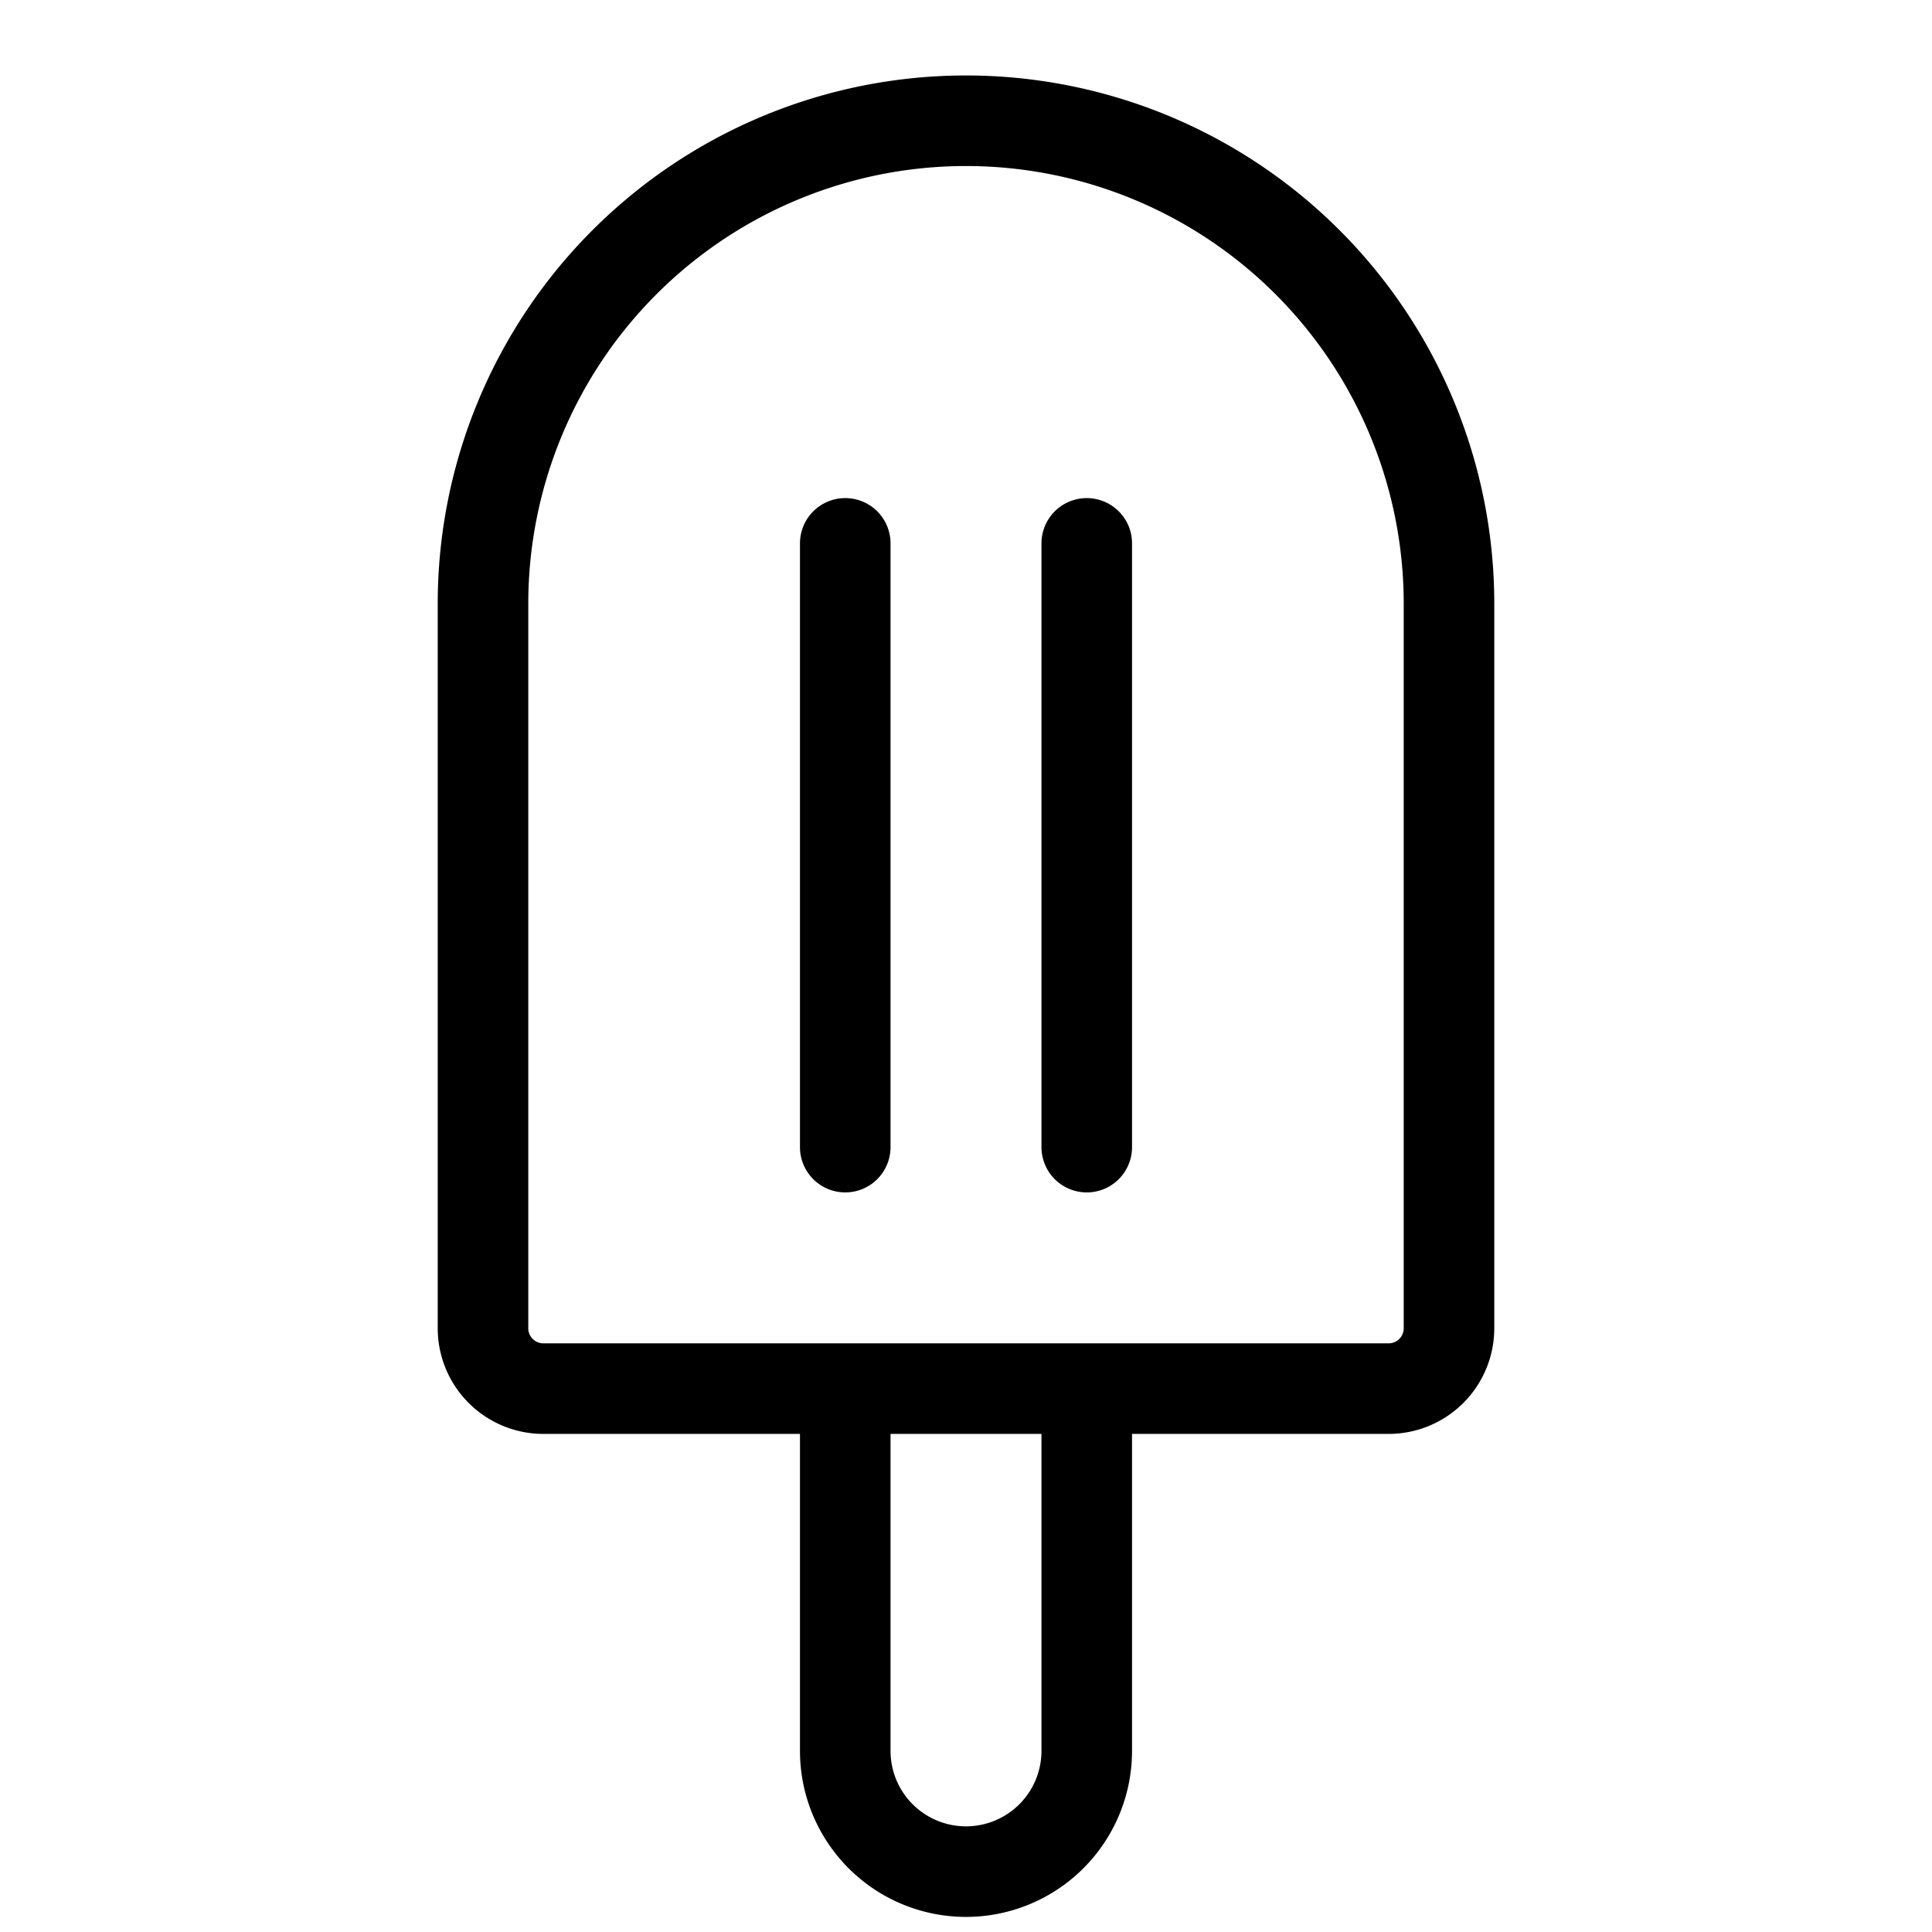 <svg xmlns="http://www.w3.org/2000/svg" viewBox="0 0 256 256" width="20" height="20"><path fill="none" d="M0 0h256v256H0z"/><path d="M128 16h0a64 64 0 0164 64v96a8 8 0 01-8 8H72a8 8 0 01-8-8V80a64 64 0 0164-64zM144 184v48a16 16 0 01-16 16h0a16 16 0 01-16-16v-48M112 72v80M144 72v80" fill="none" stroke="currentColor" stroke-linecap="round" stroke-linejoin="round" stroke-width="12"/></svg>